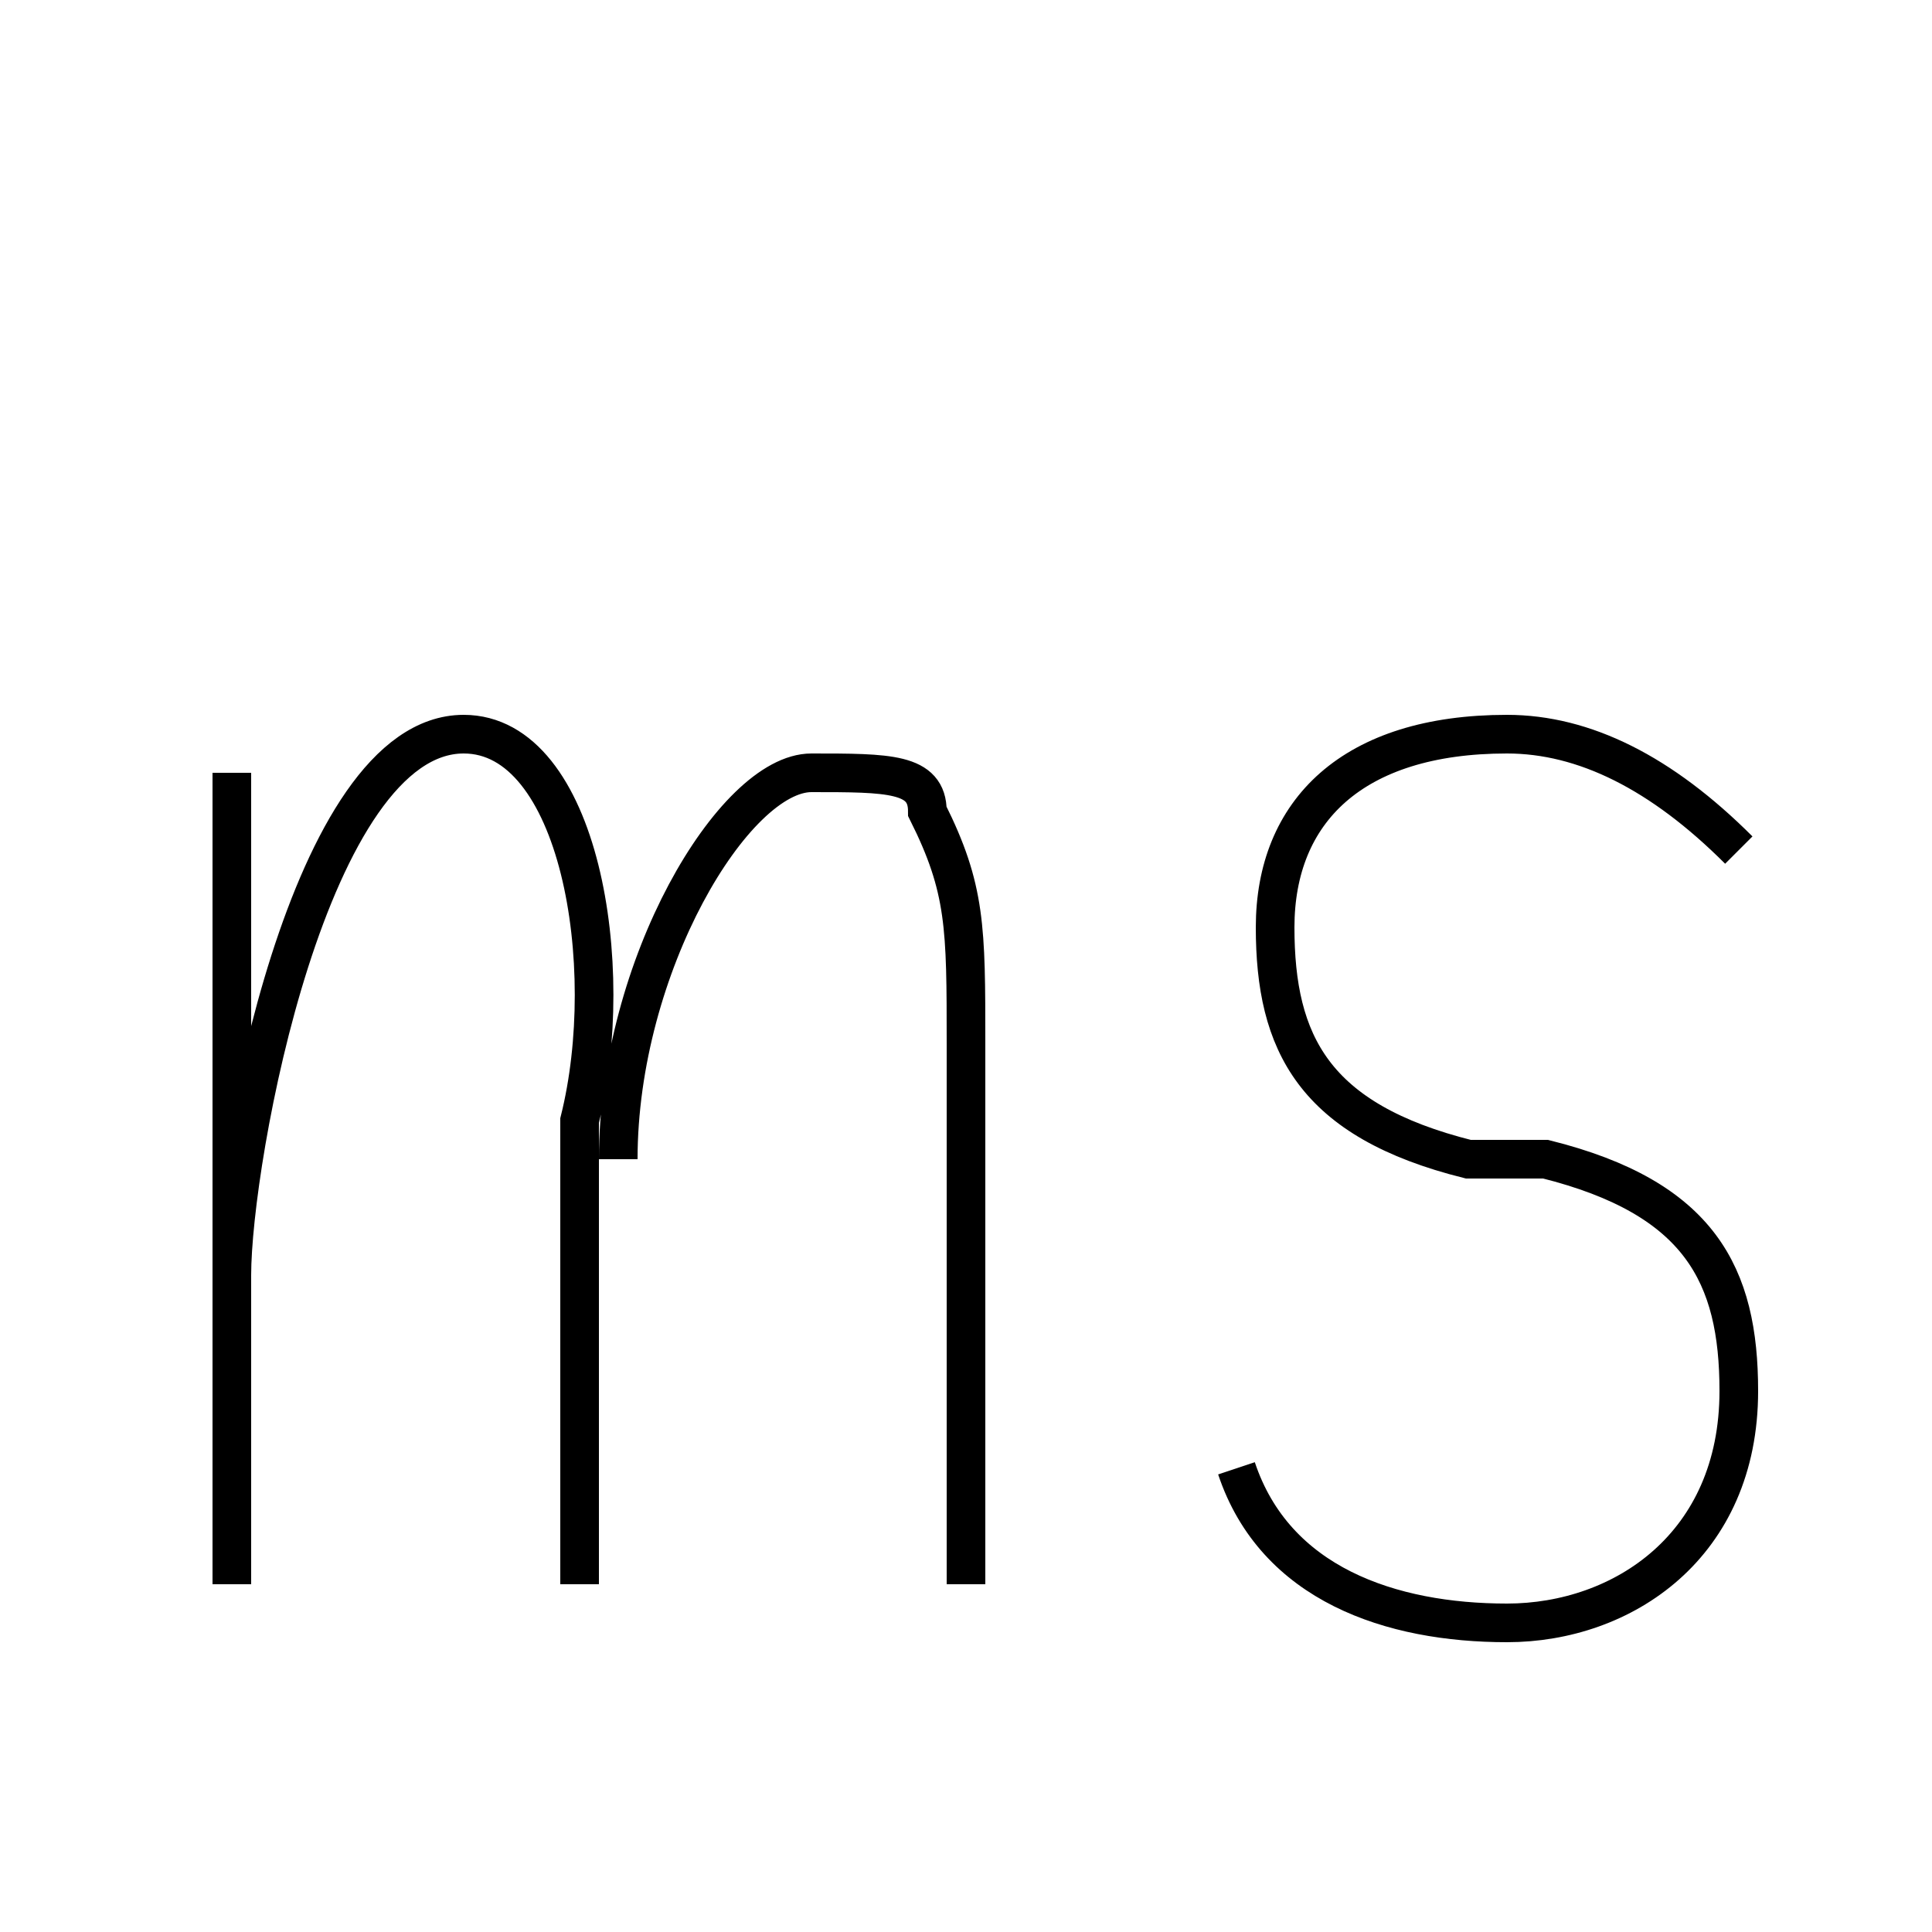 <?xml version='1.0' encoding='utf8'?>
<svg viewBox="0.0 -6.0 50.0 50.0" version="1.1" xmlns="http://www.w3.org/2000/svg">
<rect x="0.0" y="-6.0" width="50.0" height="50.0" fill="#808080" stroke="none"/>
<rect x="-1000" y="-1000" width="2000" height="2000" stroke="white" fill="white"/>
<g style="fill:white;stroke:#000000;  stroke-width:1">
<path d="M 6 -24 L 6 -3 M 6 -11 C 6 -14 8 -25 12 -25 C 15 -25 16 -19 15 -15 L 15 -3 M 25 -3 C 25 -4 25 -6 25 -8 C 25 -13 25 -14 25 -17 C 25 -20 25 -21 24 -23 C 24 -24 23 -24 21 -24 C 19 -24 16 -19 16 -14 M 45 -22 C 43 -24 41 -25 39 -25 C 35 -25 33 -23 33 -20 C 33 -17 34 -15 38 -14 L 40 -14 C 44 -13 45 -11 45 -8 C 45 -4 42 -2 39 -2 C 36 -2 33 -3 32 -6" transform="translate(0.0 38.0)" />
</g>
</svg>